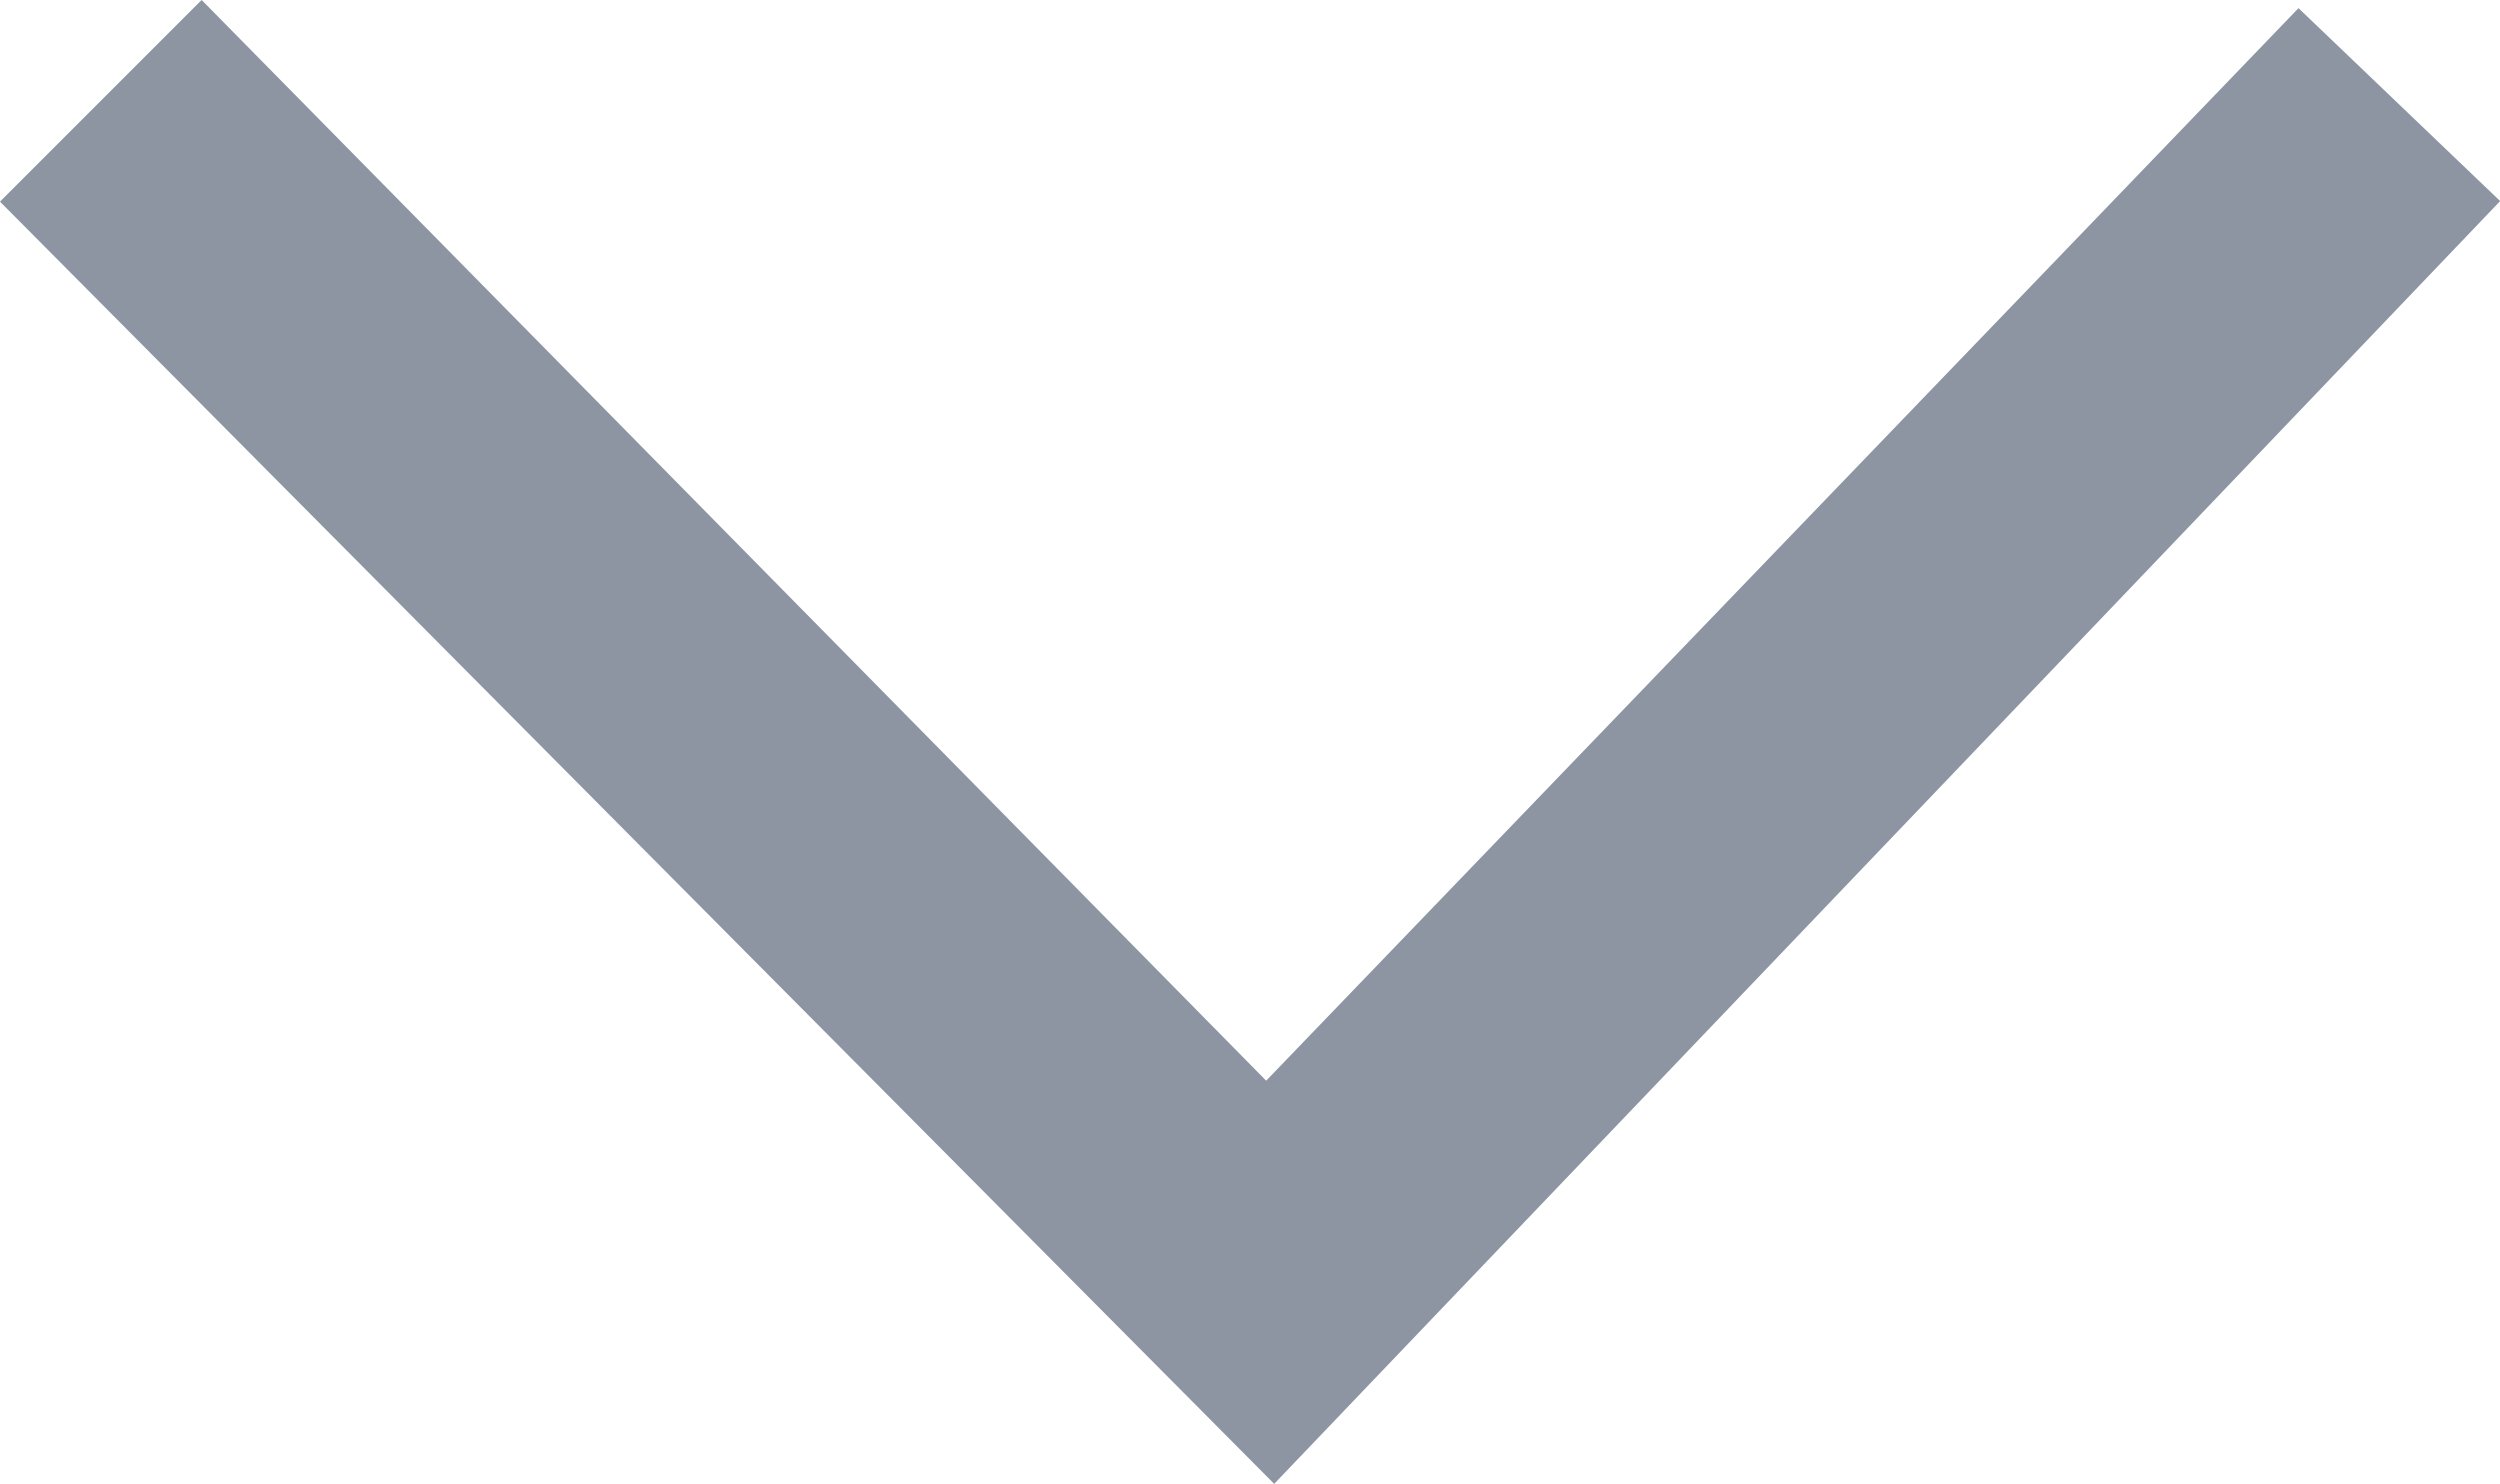 <svg xmlns="http://www.w3.org/2000/svg" viewBox="1957.577 1408.576 16.848 10">
  <defs>
    <style>
      .cls-1 {
        fill: #8d95a2;
      }
    </style>
  </defs>
  <path id="DB_icon_ArrowStroke_left" class="cls-1" d="M21.3,25.087,29.941,16.5,31.3,17.859l-7.283,7.174,7.228,6.957-1.3,1.359Z" transform="translate(1941.077 1439.876) rotate(-90)"/>
</svg>
